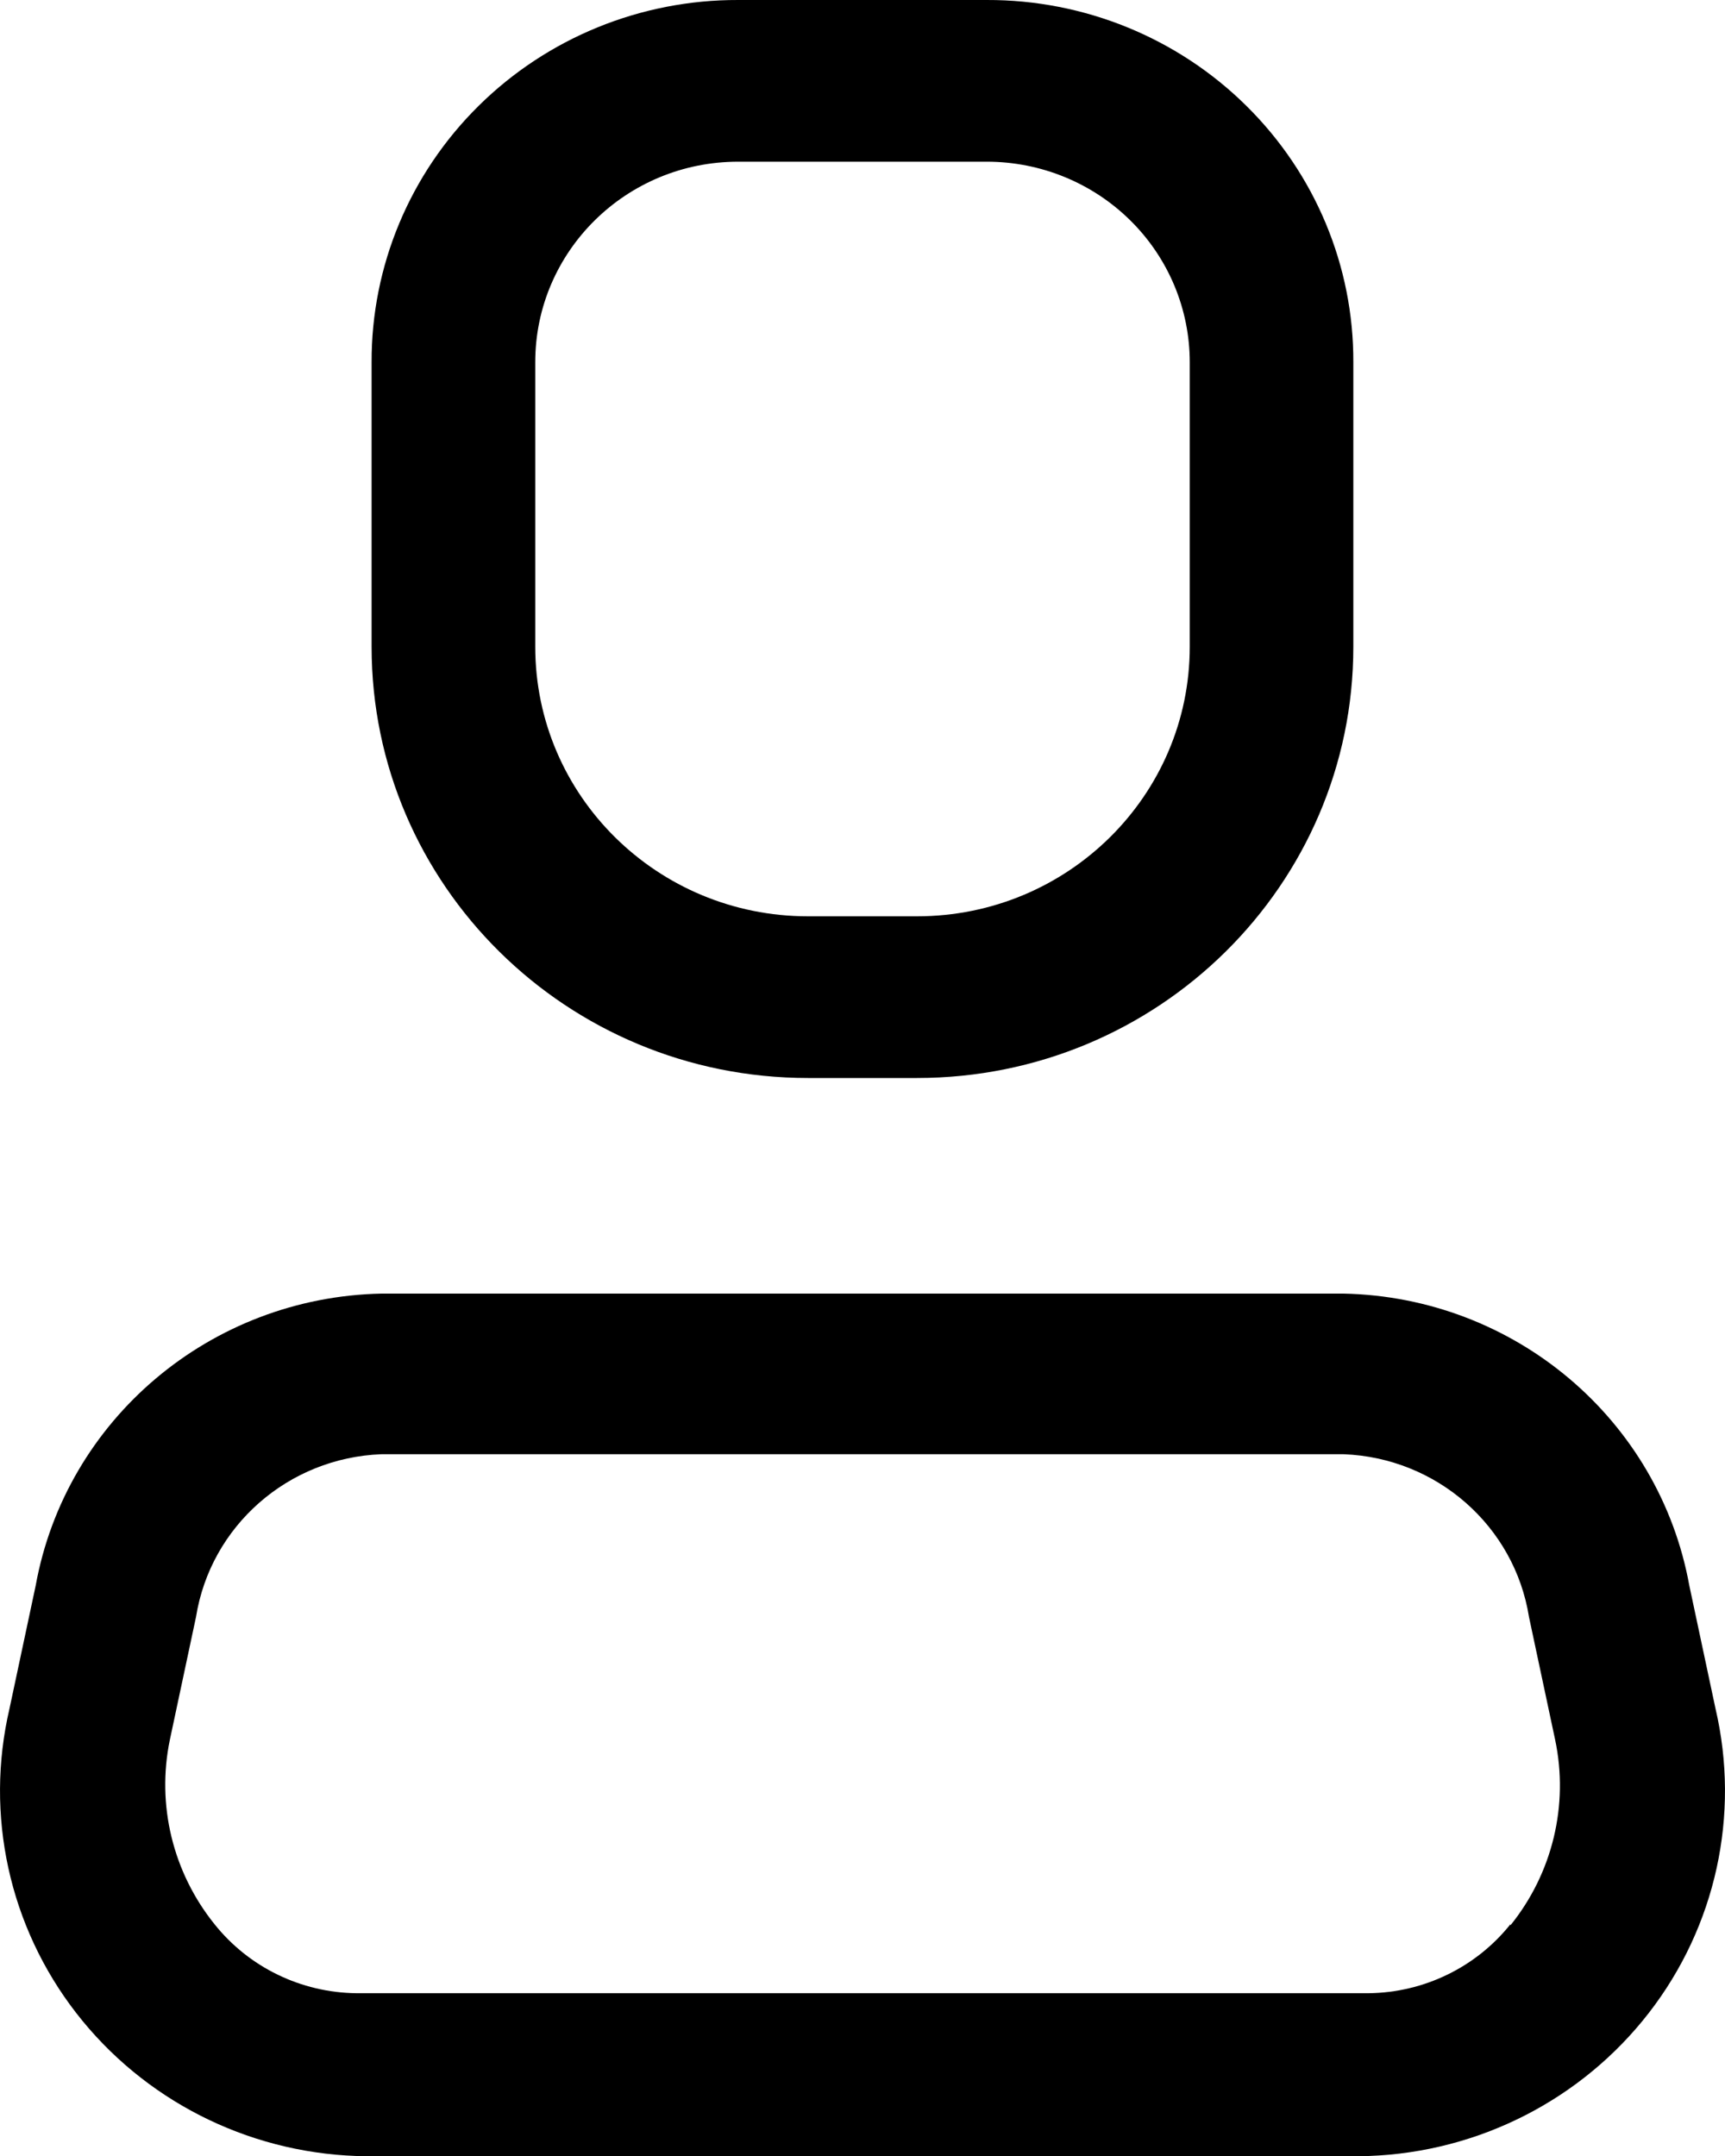 <svg width="24" height="30" viewBox="0 0 24 30" fill="none" xmlns="http://www.w3.org/2000/svg">
<path fill-rule="evenodd" clip-rule="evenodd" d="M23.504 22.065L23.868 23.775C24.213 25.253 23.873 26.807 22.939 28.011C22.005 29.215 20.576 29.945 19.042 30H4.958C3.424 29.945 1.995 29.215 1.061 28.011C0.127 26.807 -0.213 25.253 0.132 23.775L0.496 22.065C0.915 19.75 2.928 18.049 5.307 18H18.693C21.072 18.049 23.085 19.75 23.504 22.065ZM19.042 27.735C19.813 27.726 20.538 27.373 21.015 26.775V26.79C21.6 26.064 21.828 25.119 21.637 24.21L21.273 22.5C21.071 21.233 19.99 20.284 18.693 20.235H5.307C4.01 20.284 2.929 21.233 2.727 22.5L2.363 24.21C2.176 25.114 2.404 26.053 2.985 26.775C3.462 27.373 4.187 27.726 4.958 27.735H19.042Z" fill="black"/>
<path fill-rule="evenodd" clip-rule="evenodd" d="M12.759 15H11.241C7.888 15 5.17 12.314 5.17 9V5.04C5.166 3.702 5.702 2.418 6.66 1.472C7.617 0.526 8.916 -0.004 10.27 2.24875e-05H13.73C15.084 -0.004 16.383 0.526 17.34 1.472C18.298 2.418 18.834 3.702 18.829 5.04V9C18.829 12.314 16.112 15 12.759 15ZM10.27 2.25C8.711 2.25 7.447 3.499 7.447 5.04V9C7.447 11.071 9.146 12.75 11.241 12.75H12.759C14.854 12.75 16.553 11.071 16.553 9V5.04C16.553 4.3 16.256 3.59 15.726 3.067C15.197 2.544 14.479 2.25 13.73 2.25H10.27Z" fill="black"/>
</svg>
